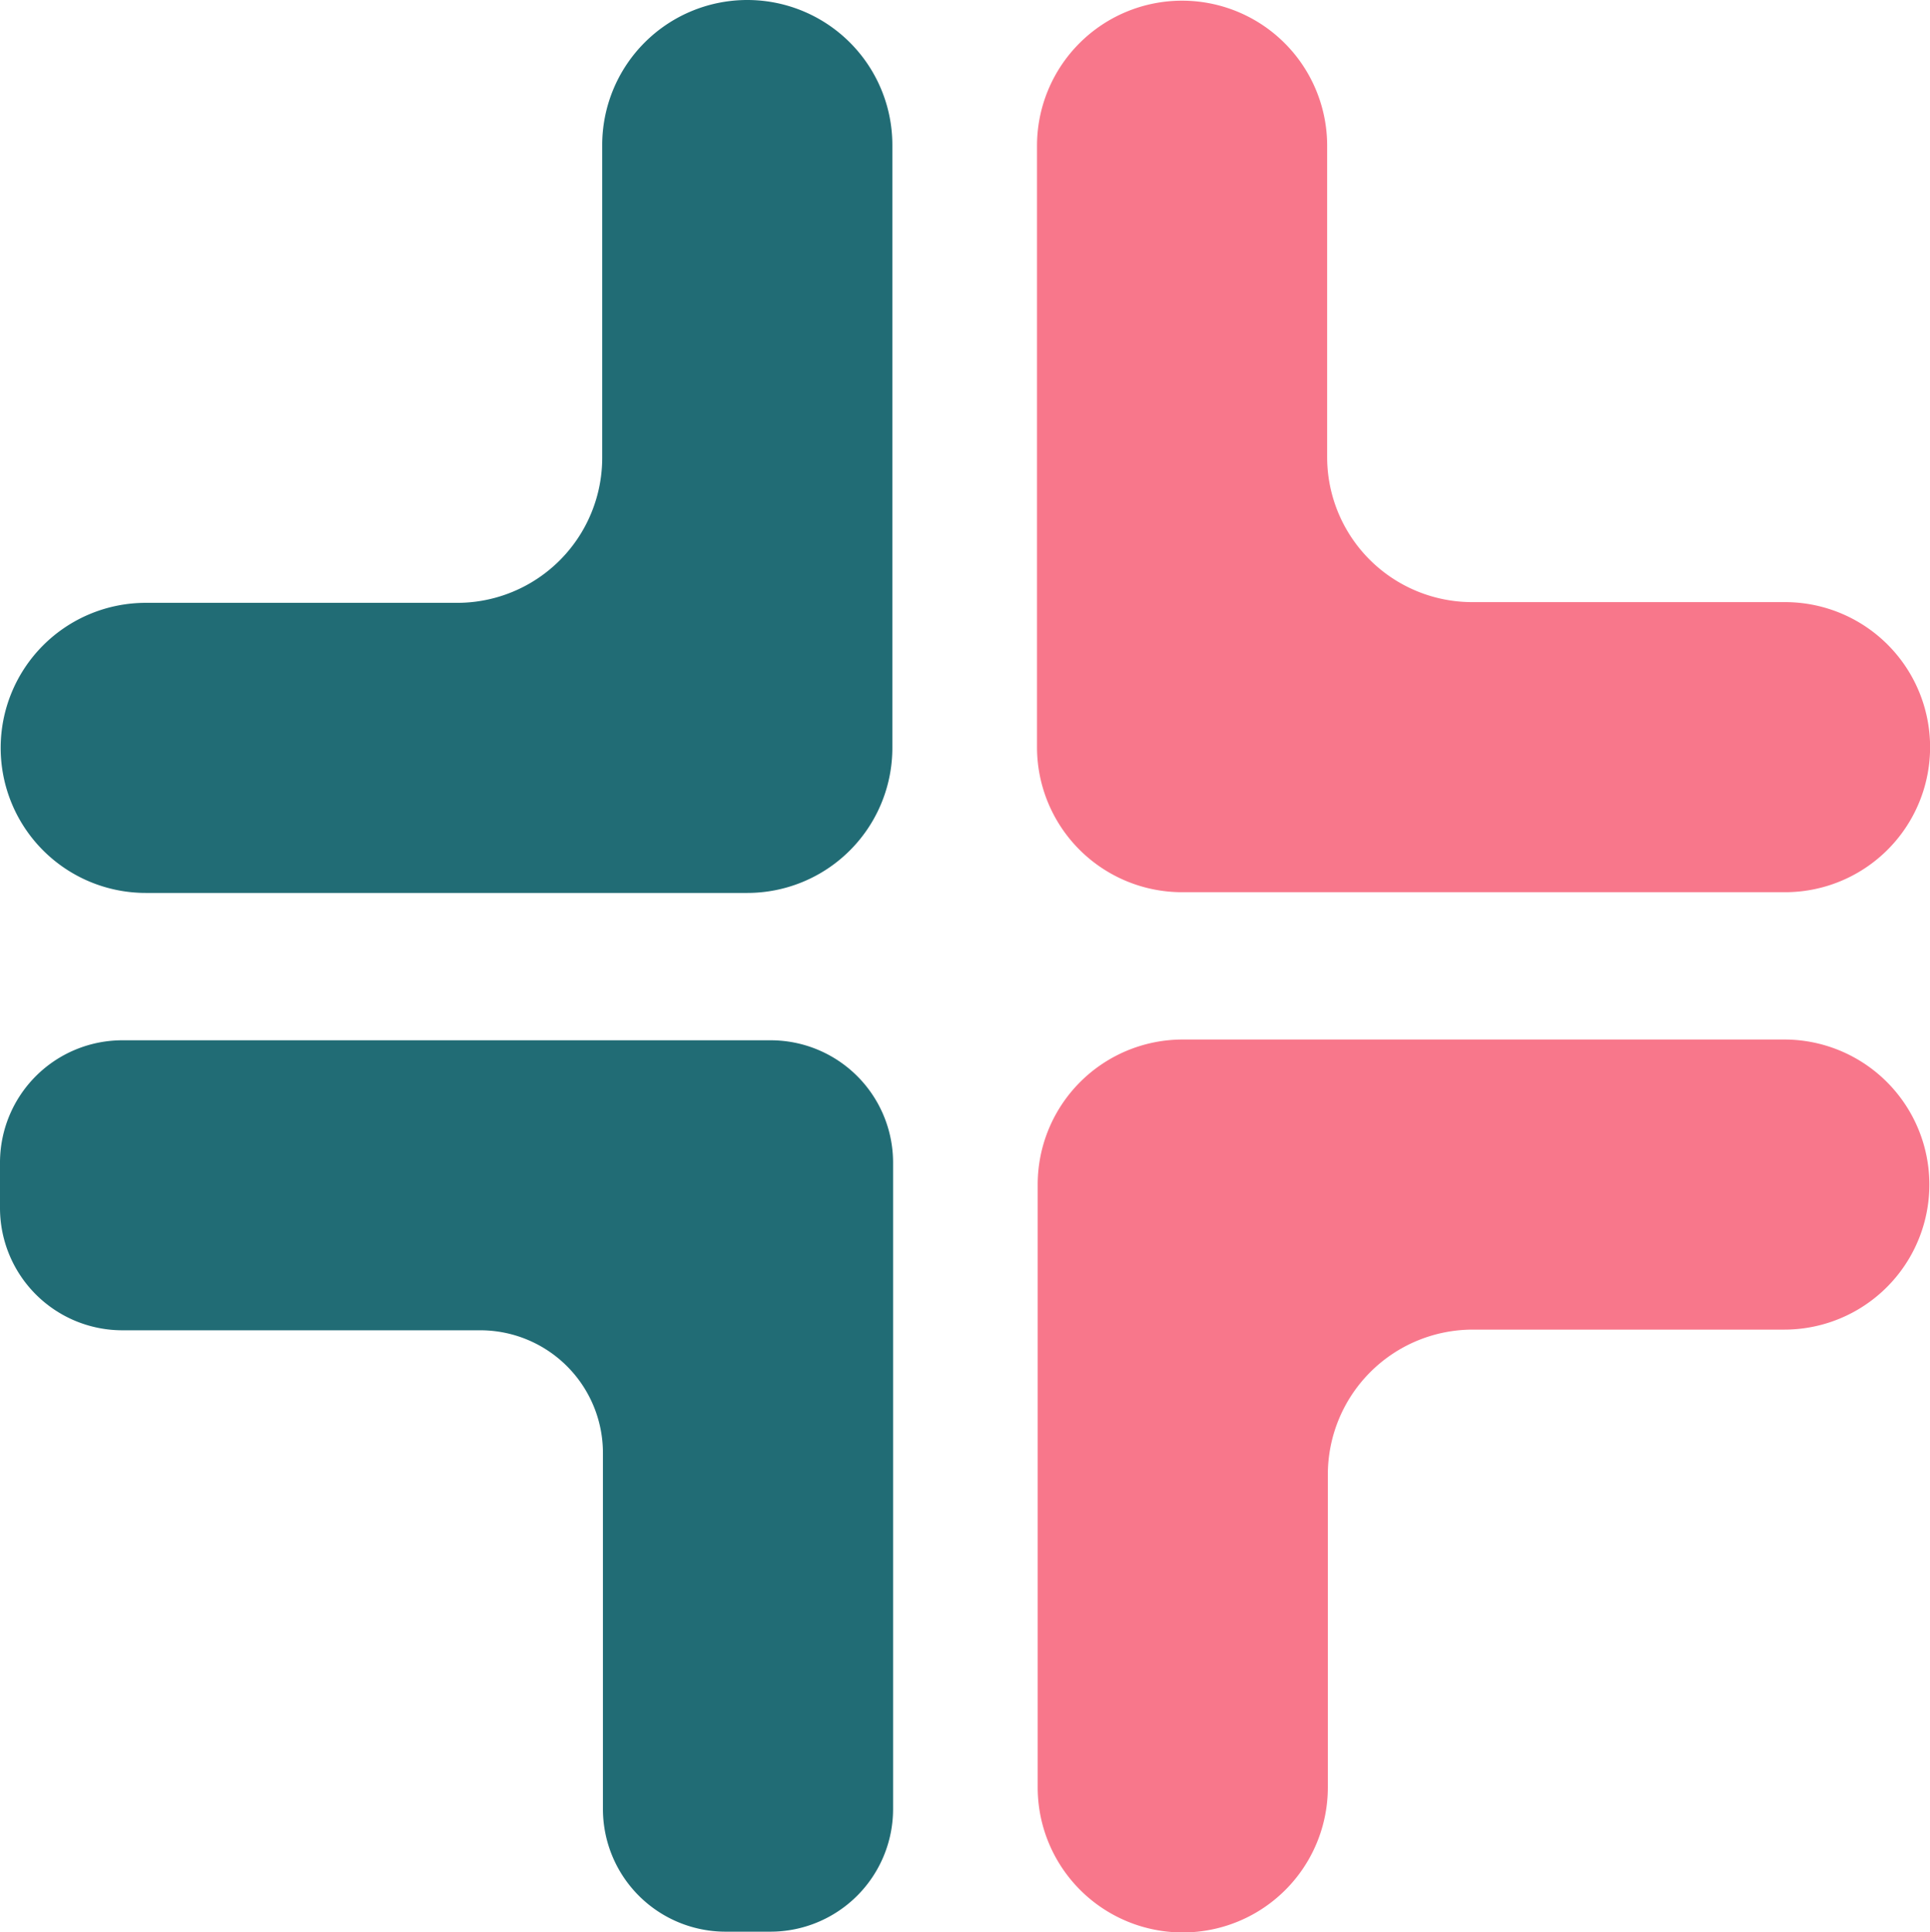 <svg xmlns="http://www.w3.org/2000/svg" viewBox="0 0 425.73 426.32"><defs><style>.cls-1{fill:#216c75;}.cls-2{fill:#f8778b;}</style></defs><title>logo_fin_nude</title><g id="Calque_2" data-name="Calque 2"><g id="Calque_1-2" data-name="Calque 1"><path class="cls-1" d="M32.15,133h68.69a32,32,0,0,0,32-32V32a32,32,0,0,1,32-32h0a32,32,0,0,1,32,32V165a32,32,0,0,1-32,32H32.15a32,32,0,0,1-32-32h0A32,32,0,0,1,32.15,133Z"/></g><g id="Calque_2-2" data-name="Calque 2"><path class="cls-1" d="M133,399.11V320.55a27.07,27.07,0,0,0-27.06-27.06H27.05A27,27,0,0,1,0,266.44v-9.88a27,27,0,0,1,27.05-27.05H169.92A27,27,0,0,1,197,256.56V399.11a27.06,27.06,0,0,1-27.05,27.06H160A27.06,27.06,0,0,1,133,399.11Z"/></g><g id="Calque_3" data-name="Calque 3"><path class="cls-2" d="M393.59,293.34H324.9a32,32,0,0,0-32,32v69a32,32,0,0,1-32,32h0a32,32,0,0,1-32-32v-133a32,32,0,0,1,32-32H393.59a32,32,0,0,1,32,32h0A32,32,0,0,1,393.59,293.34Z"/></g><g id="Calque_4" data-name="Calque 4"><path class="cls-2" d="M292.75,32.15v68.69a32,32,0,0,0,32,32h69a32,32,0,0,1,32,32h0a32,32,0,0,1-32,32h-133a32,32,0,0,1-32-32V32.15a32,32,0,0,1,32-32h0A32,32,0,0,1,292.75,32.15Z"/></g></g></svg>